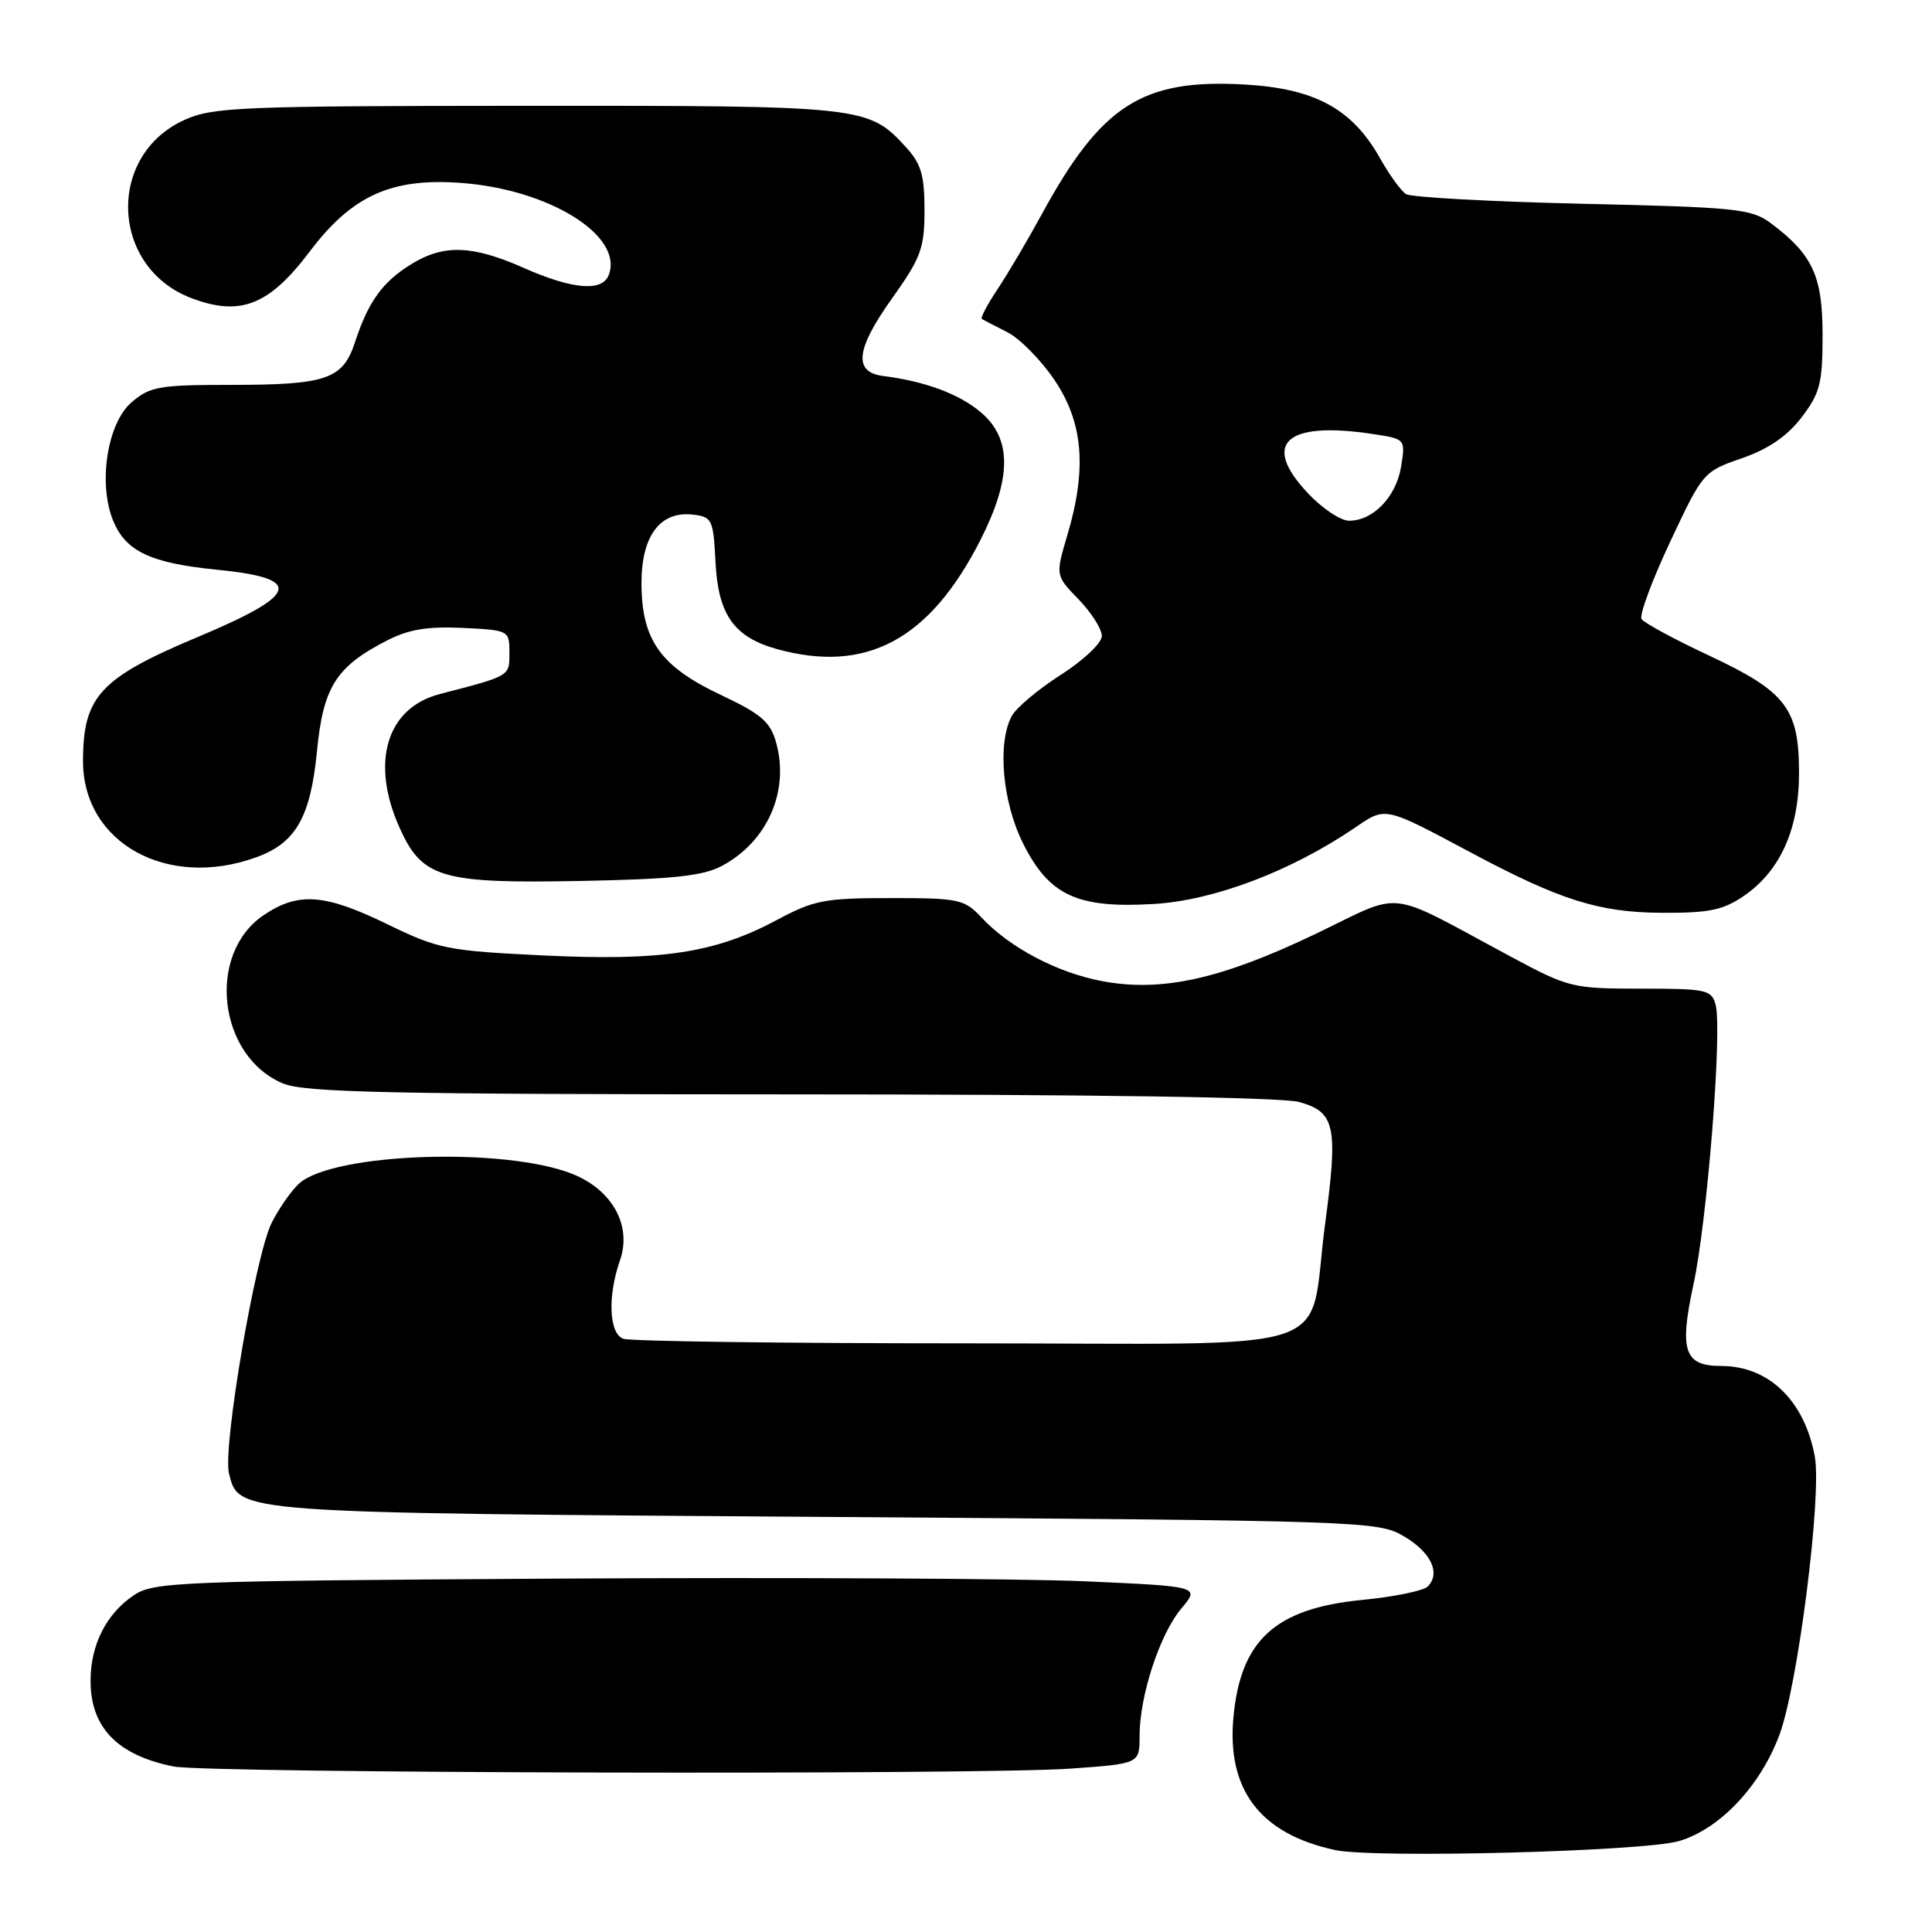 <?xml version="1.0" encoding="UTF-8" standalone="no"?>
<!DOCTYPE svg PUBLIC "-//W3C//DTD SVG 1.1//EN" "http://www.w3.org/Graphics/SVG/1.1/DTD/svg11.dtd" >
<svg xmlns="http://www.w3.org/2000/svg" xmlns:xlink="http://www.w3.org/1999/xlink" version="1.1" viewBox="0 0 256 256">
 <g >
 <path fill="currentColor"
d=" M 222.48 243.95 C 227.88 242.36 233.26 236.67 235.79 229.86 C 238.23 223.31 241.42 198.17 240.47 193.00 C 239.11 185.59 234.37 181.00 228.08 181.00 C 223.17 181.00 222.49 179.01 224.39 170.22 C 226.22 161.74 228.22 136.55 227.33 133.14 C 226.80 131.15 226.13 131.00 217.43 131.00 C 208.38 131.00 207.85 130.87 200.30 126.82 C 183.22 117.67 186.30 118.02 174.17 123.82 C 161.71 129.77 153.87 131.49 146.01 130.00 C 140.07 128.88 133.77 125.55 130.08 121.60 C 127.79 119.15 127.10 119.00 118.00 119.00 C 109.27 119.00 107.84 119.27 102.93 121.91 C 94.75 126.28 87.65 127.36 72.00 126.60 C 59.28 125.99 58.09 125.75 51.36 122.48 C 43.02 118.42 39.54 118.16 34.94 121.26 C 27.33 126.39 28.88 139.96 37.49 143.56 C 40.37 144.76 51.48 145.00 104.72 145.01 C 144.69 145.01 169.86 145.39 172.15 146.02 C 176.92 147.35 177.32 149.22 175.59 162.13 C 173.21 179.91 178.94 178.00 128.11 178.00 C 103.94 178.00 83.45 177.73 82.58 177.39 C 80.69 176.67 80.49 171.77 82.15 167.00 C 83.75 162.41 81.15 157.68 75.87 155.56 C 66.89 151.97 44.14 152.76 39.64 156.82 C 38.62 157.75 36.99 160.07 36.01 162.00 C 33.85 166.24 29.49 191.82 30.34 195.23 C 31.67 200.53 30.74 200.46 109.50 201.00 C 180.87 201.49 182.58 201.55 186.00 203.55 C 189.62 205.68 190.94 208.46 189.17 210.23 C 188.61 210.79 184.70 211.59 180.48 212.00 C 168.99 213.13 164.40 217.30 163.44 227.50 C 162.53 237.16 166.99 243.01 176.91 245.14 C 182.11 246.26 217.79 245.33 222.48 243.95 Z  M 141.85 234.35 C 151.00 233.70 151.00 233.70 151.00 230.03 C 151.00 224.70 153.67 216.55 156.52 213.15 C 159.00 210.21 159.00 210.21 143.75 209.53 C 135.36 209.16 104.20 209.00 74.50 209.17 C 23.41 209.48 20.35 209.60 17.70 211.40 C 14.06 213.87 12.00 217.96 12.00 222.73 C 12.00 228.91 15.57 232.58 23.00 234.07 C 27.49 234.97 129.75 235.21 141.85 234.35 Z  M 231.02 118.75 C 235.87 115.45 238.38 109.90 238.38 102.44 C 238.38 93.87 236.69 91.66 226.45 86.86 C 221.85 84.71 217.83 82.53 217.51 82.02 C 217.20 81.51 218.90 76.91 221.30 71.80 C 225.62 62.59 225.71 62.48 230.81 60.72 C 234.34 59.49 236.81 57.80 238.72 55.30 C 241.17 52.09 241.50 50.79 241.50 44.40 C 241.50 36.56 240.19 33.72 234.62 29.56 C 232.08 27.67 230.08 27.46 209.68 27.00 C 197.48 26.72 186.96 26.14 186.30 25.72 C 185.64 25.29 184.09 23.16 182.87 20.98 C 179.18 14.42 174.27 11.74 164.94 11.20 C 151.35 10.42 145.92 13.90 137.98 28.50 C 136.18 31.80 133.59 36.20 132.21 38.27 C 130.83 40.34 129.88 42.14 130.10 42.27 C 130.32 42.40 131.85 43.19 133.50 44.03 C 135.15 44.87 137.96 47.73 139.75 50.39 C 143.54 56.03 144.04 62.13 141.42 70.94 C 139.85 76.25 139.85 76.25 142.92 79.42 C 144.62 81.17 146.00 83.35 146.00 84.27 C 146.00 85.20 143.59 87.48 140.56 89.42 C 137.57 91.33 134.65 93.79 134.06 94.88 C 132.14 98.48 132.82 106.25 135.54 111.71 C 139.01 118.67 142.72 120.39 152.90 119.78 C 160.84 119.31 171.03 115.45 179.47 109.72 C 183.67 106.86 183.29 106.78 195.00 113.02 C 206.72 119.27 211.86 120.89 220.10 120.95 C 226.39 120.99 228.28 120.61 231.02 118.75 Z  M 95.67 114.73 C 101.69 111.51 104.62 104.84 102.85 98.43 C 102.08 95.64 100.91 94.63 95.45 92.05 C 87.48 88.28 85.01 84.78 85.00 77.25 C 85.00 70.99 87.48 67.69 91.81 68.19 C 94.36 68.48 94.52 68.82 94.81 74.50 C 95.16 81.45 97.26 84.42 102.93 86.00 C 114.79 89.29 123.21 84.77 129.94 71.50 C 134.08 63.32 134.09 58.09 129.95 54.62 C 127.07 52.19 122.58 50.52 117.01 49.82 C 113.06 49.31 113.39 46.30 118.15 39.61 C 122.05 34.13 122.50 32.92 122.50 27.83 C 122.50 23.17 122.05 21.68 120.00 19.45 C 115.03 14.06 114.44 14.00 69.78 14.02 C 31.77 14.04 28.18 14.19 24.42 15.90 C 14.07 20.60 14.64 35.41 25.33 39.49 C 31.83 41.97 35.65 40.47 41.03 33.34 C 46.63 25.93 51.80 23.57 61.01 24.23 C 72.75 25.07 82.66 31.23 80.66 36.44 C 79.80 38.69 75.88 38.36 69.40 35.50 C 62.56 32.47 58.79 32.35 54.47 35.02 C 50.69 37.35 48.80 39.97 47.05 45.31 C 45.43 50.27 43.31 51.00 30.49 51.00 C 21.09 51.00 19.86 51.22 17.43 53.31 C 14.20 56.09 12.97 64.10 15.01 69.04 C 16.69 73.07 19.98 74.62 28.75 75.49 C 40.29 76.63 39.69 78.75 26.24 84.39 C 13.25 89.84 11.00 92.27 11.00 100.86 C 11.00 111.68 22.14 117.87 33.94 113.60 C 39.19 111.71 41.14 108.31 42.00 99.55 C 42.83 91.00 44.53 88.33 51.30 84.86 C 54.13 83.40 56.68 82.98 61.30 83.20 C 67.44 83.50 67.50 83.53 67.50 86.48 C 67.50 89.63 67.69 89.52 58.26 91.97 C 51.19 93.81 49.04 101.08 52.99 109.78 C 55.97 116.35 58.51 117.09 77.00 116.73 C 89.25 116.49 93.16 116.07 95.67 114.73 Z  M 173.32 65.37 C 167.08 58.76 170.32 55.77 181.84 57.50 C 186.24 58.16 186.24 58.16 185.65 61.83 C 185.01 65.82 181.96 69.00 178.76 69.00 C 177.65 69.00 175.20 67.37 173.32 65.37 Z "/>
</g>
</svg>